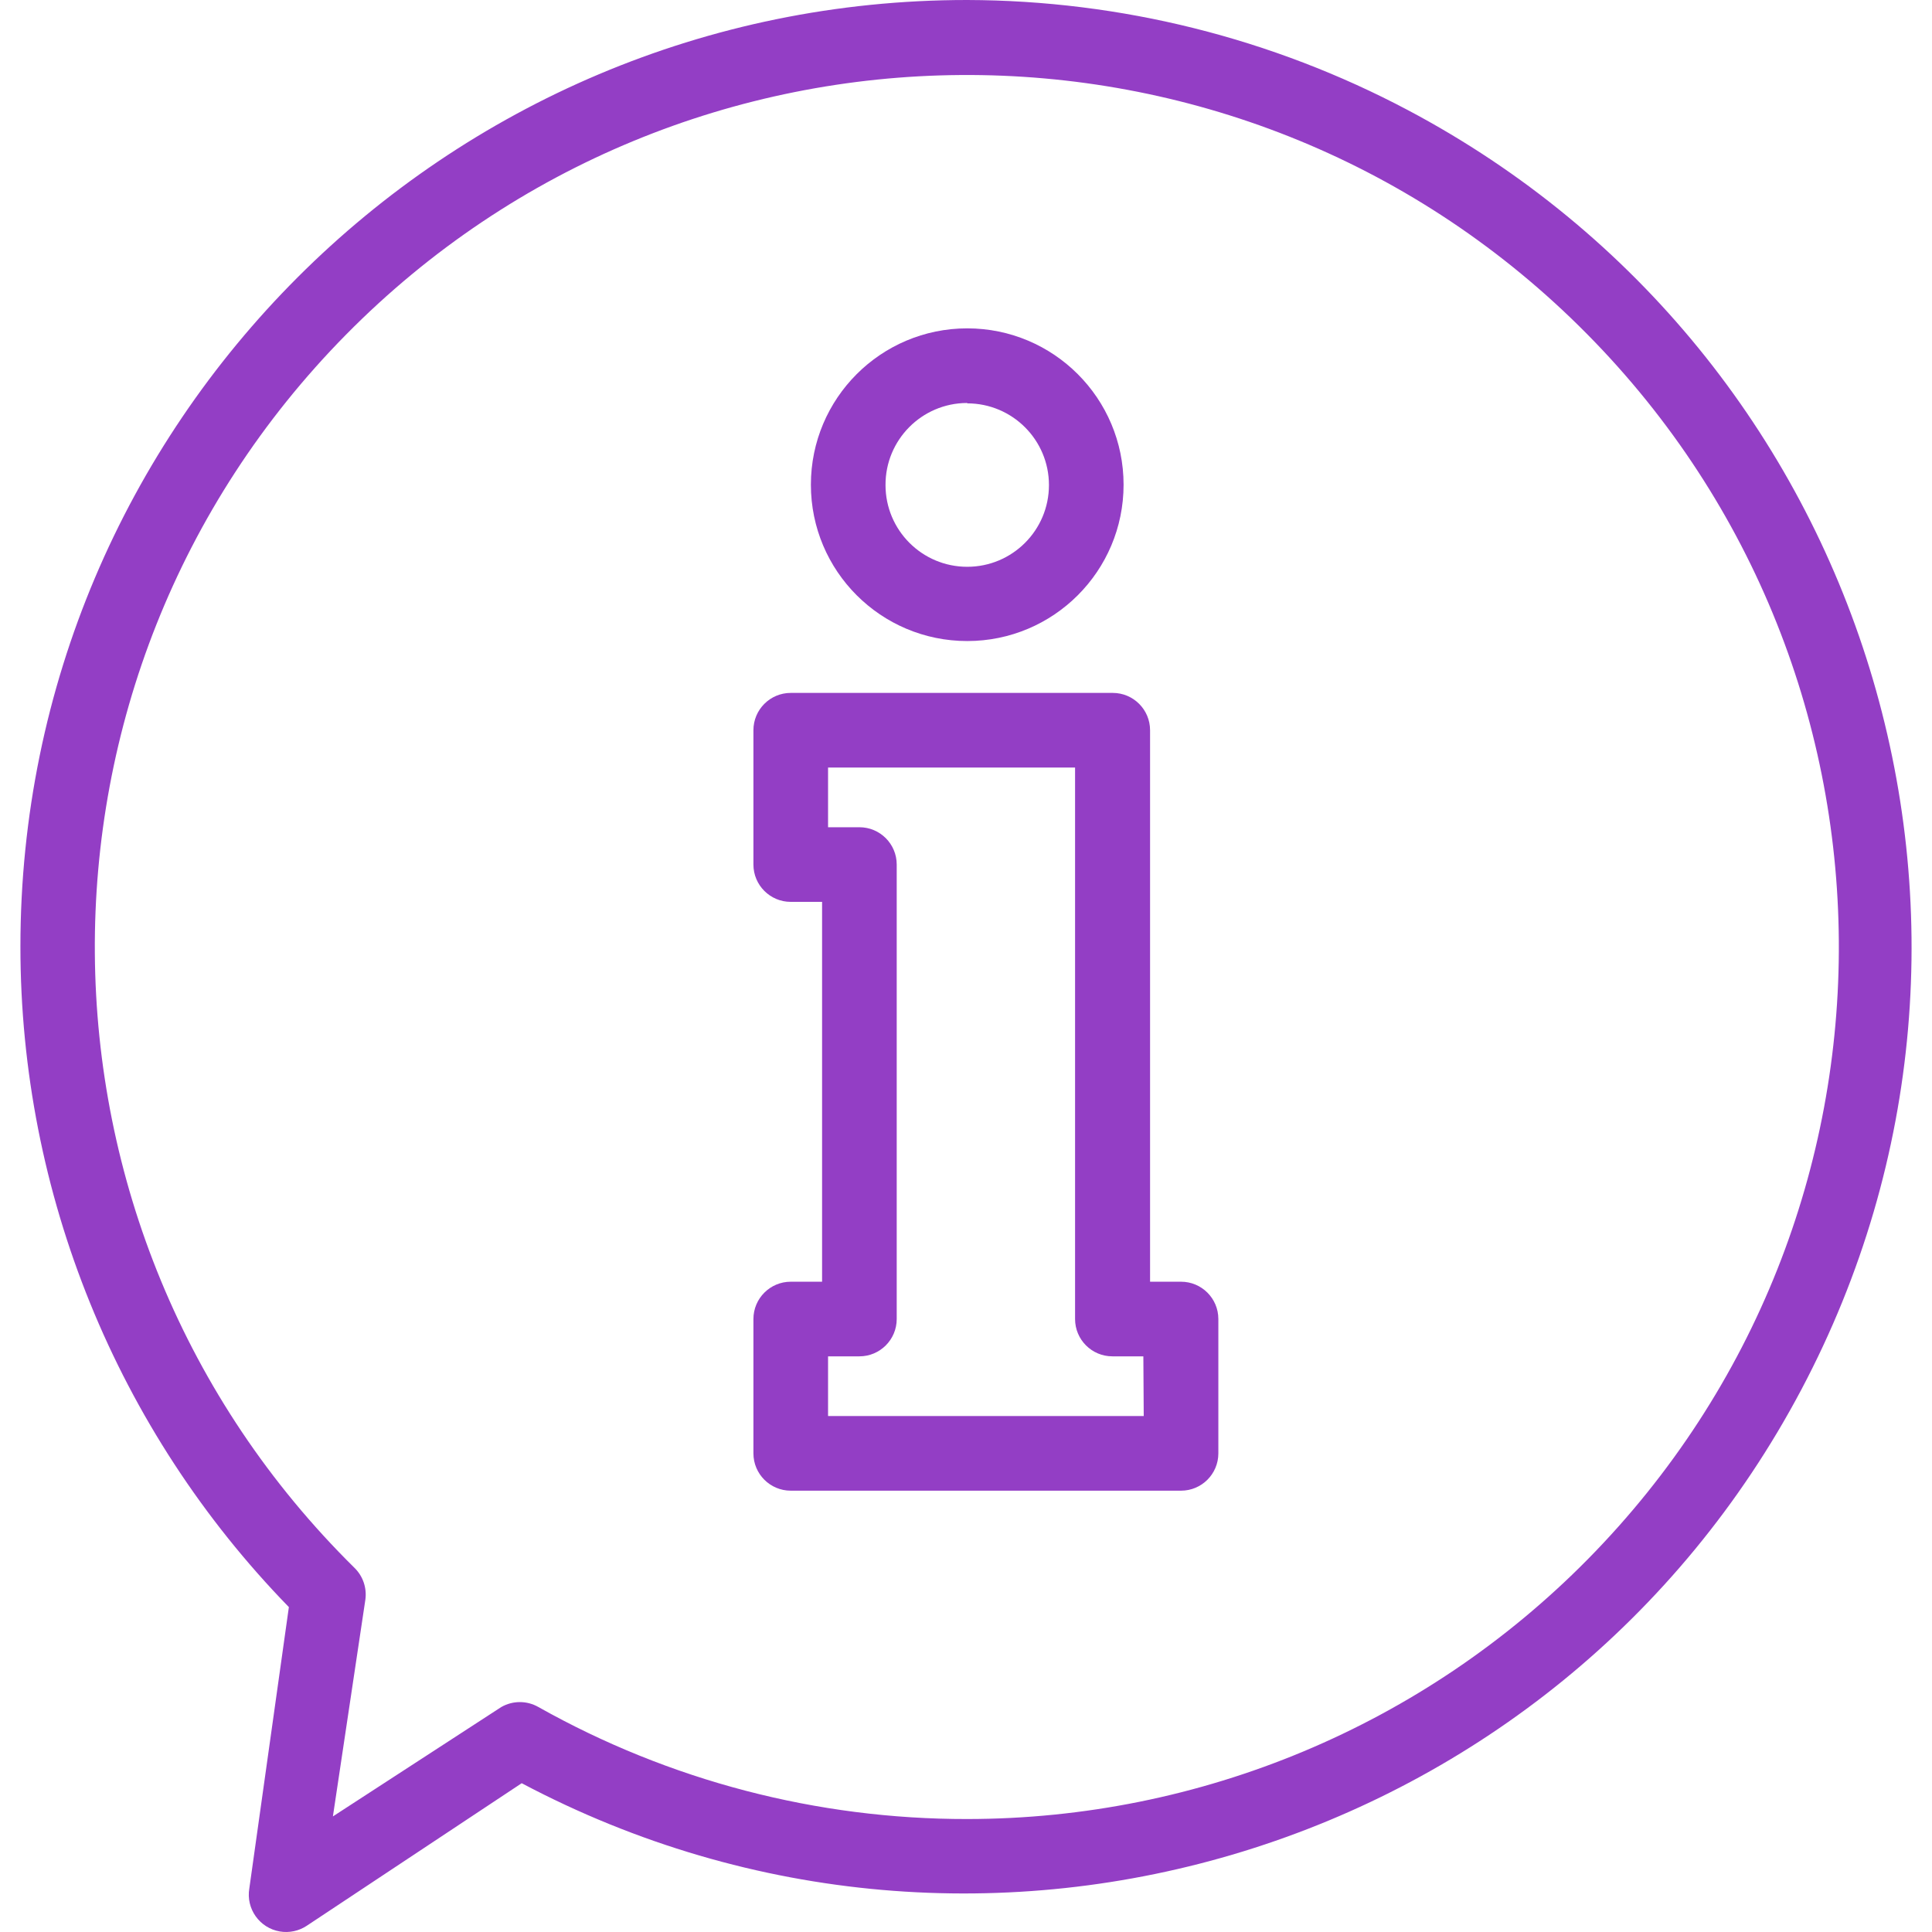 <svg xmlns="http://www.w3.org/2000/svg" xmlns:xlink="http://www.w3.org/1999/xlink" style="enable-background:new 0 0 414.221 414.221" id="Capa_1" width="512" height="512" x="0" y="0" version="1.1" viewBox="0 0 414.221 414.221" xml:space="preserve"><g><g><path fill="#933EC5" d="M301.829,23.599C272.725,8.186,240.308,0.087,207.375,0C95.283-0.02,4.398,90.832,4.378,202.924 c-0.01,52.909,20.643,103.731,57.556,141.636l-8.48,60.32c-0.74,4.356,2.19,8.487,6.546,9.227 c2.011,0.342,4.076-0.097,5.774-1.227l46.08-30.56c99.058,52.46,221.888,14.684,274.348-84.374S400.887,76.058,301.829,23.599z M340.41,334.315c-35.113,35.607-83.027,55.662-133.035,55.685c-32.195,0.044-63.856-8.222-91.92-24c-2.475-1.429-5.525-1.429-8,0 l-36.08,23.44l6.96-46.48c0.345-2.506-0.515-5.028-2.32-6.8C2.495,263.659,1.669,145.285,74.17,71.765 S265.045-2.581,338.565,69.92S412.911,260.795,340.41,334.315z"/></g></g><g><g><path fill="#933EC5" d="M253.215,274.8h-6.64V156.56c0-4.418-3.582-8-8-8h-69.04c-4.418,0-8,3.582-8,8v28.8c0,4.418,3.582,8,8,8h6.72v81.44h-6.72 c-4.418,0-8,3.582-8,8v28.8c0,4.418,3.582,8,8,8h83.68c4.418,0,8-3.582,8-8v-28.8C261.215,278.382,257.633,274.8,253.215,274.8z M177.535,303.6v-12.8h6.72c4.418,0,8-3.582,8-8v-97.44c0-4.418-3.582-8-8-8h-6.72v-12.8h52.96V282.8c0,4.418,3.582,8,8,8h6.64 l0.08,12.8H177.535z"/></g></g><g><g><path fill="#933EC5" d="M207.375,70.4c-18.513,0-33.52,15.007-33.52,33.52c0,18.513,15.007,33.52,33.52,33.52s33.52-15.007,33.52-33.52 C240.895,85.407,225.887,70.4,207.375,70.4z M207.375,121.52c-9.676,0-17.52-7.844-17.52-17.52 c-0.044-9.676,7.764-17.556,17.44-17.6c0.027,0,0.053,0,0.08,0v0.08c9.676,0,17.52,7.844,17.52,17.52 S217.051,121.52,207.375,121.52z"/></g></g></svg>